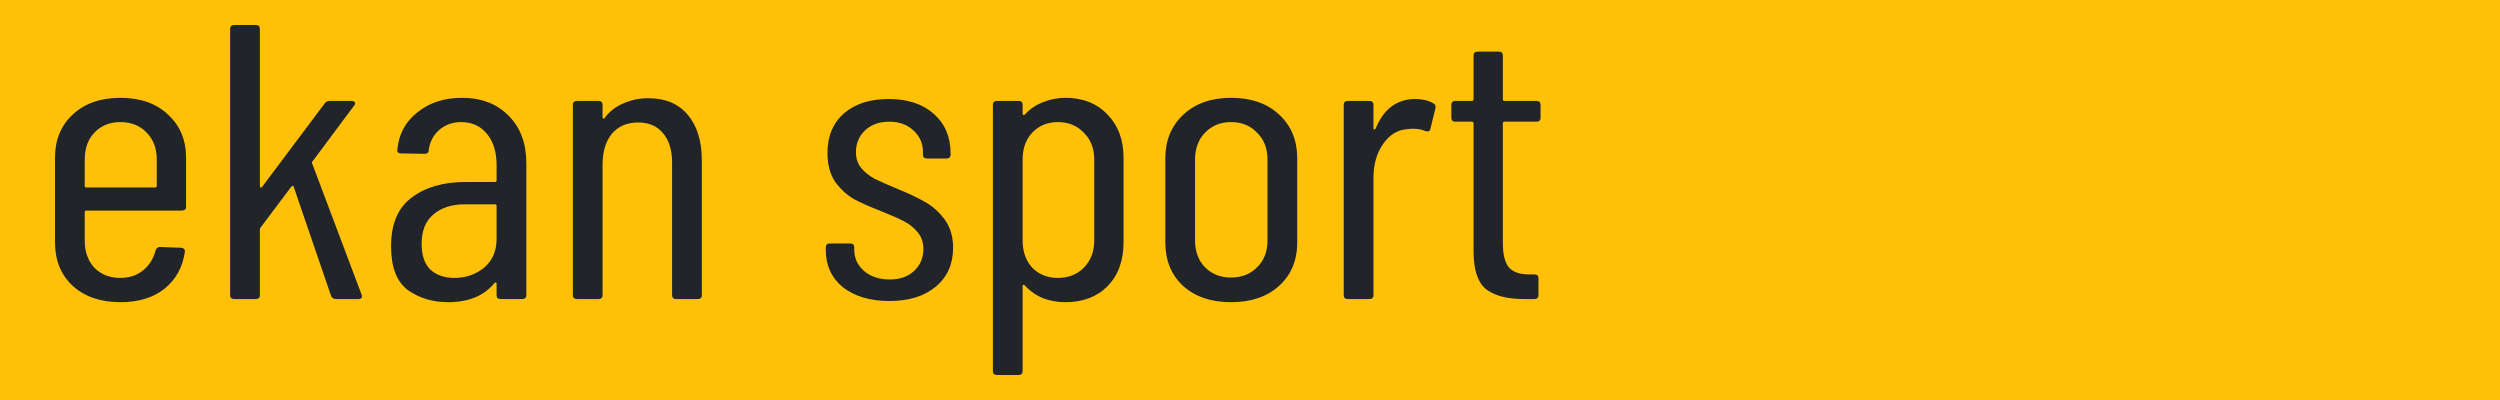 <svg width="500" height="80" viewBox="0 0 500 80" fill="none" xmlns="http://www.w3.org/2000/svg">
    <rect width="500" height="80" fill="#FFC107" />
    <path
        d="M37.215 41.331C37.215 41.853 36.936 42.114 36.378 42.114H17.282C17.058 42.114 16.947 42.218 16.947 42.427V48.143C16.947 50.336 17.589 52.136 18.873 53.546C20.213 54.903 21.944 55.582 24.066 55.582C25.852 55.582 27.36 55.086 28.588 54.094C29.873 53.05 30.71 51.719 31.101 50.101C31.269 49.631 31.576 49.396 32.022 49.396L36.21 49.553C36.434 49.553 36.629 49.631 36.796 49.788C36.964 49.944 37.02 50.153 36.964 50.414C36.517 53.494 35.149 55.947 32.86 57.774C30.627 59.549 27.695 60.436 24.066 60.436C20.101 60.436 16.919 59.34 14.518 57.148C12.173 54.955 11 52.058 11 48.456V31.544C11 27.994 12.173 25.123 14.518 22.931C16.919 20.686 20.101 19.564 24.066 19.564C28.086 19.564 31.269 20.686 33.614 22.931C36.015 25.123 37.215 27.994 37.215 31.544V41.331ZM24.066 24.418C21.944 24.418 20.213 25.123 18.873 26.532C17.589 27.89 16.947 29.691 16.947 31.935V37.181C16.947 37.39 17.058 37.494 17.282 37.494H31.017C31.241 37.494 31.352 37.39 31.352 37.181V31.935C31.352 29.691 30.682 27.89 29.342 26.532C28.002 25.123 26.243 24.418 24.066 24.418ZM46.866 59.81C46.308 59.81 46.028 59.549 46.028 59.027V5.783C46.028 5.261 46.308 5 46.866 5H51.137C51.696 5 51.975 5.261 51.975 5.783V37.26C51.975 37.364 52.031 37.442 52.142 37.494C52.254 37.547 52.338 37.52 52.394 37.416L64.957 20.66C65.18 20.347 65.515 20.19 65.962 20.19H70.317C70.652 20.19 70.876 20.295 70.987 20.503C71.099 20.66 71.043 20.869 70.82 21.13L62.528 32.248C62.361 32.405 62.333 32.562 62.444 32.718L72.327 58.949L72.411 59.262C72.411 59.627 72.16 59.81 71.657 59.81H67.218C66.716 59.81 66.381 59.601 66.213 59.183L58.759 37.416C58.703 37.103 58.536 37.077 58.257 37.338L52.142 45.481C52.031 45.585 51.975 45.716 51.975 45.873V59.027C51.975 59.549 51.696 59.81 51.137 59.81H46.866ZM92.368 19.564C96.276 19.564 99.403 20.764 101.748 23.166C104.093 25.515 105.266 28.673 105.266 32.64V59.027C105.266 59.549 104.987 59.81 104.428 59.81H100.157C99.598 59.81 99.319 59.549 99.319 59.027V56.678C99.319 56.573 99.263 56.521 99.152 56.521C99.096 56.469 99.012 56.495 98.9 56.6C96.835 59.157 93.736 60.436 89.604 60.436C86.533 60.436 83.853 59.627 81.563 58.009C79.33 56.339 78.213 53.415 78.213 49.239C78.213 44.802 79.581 41.566 82.317 39.53C85.053 37.442 88.654 36.398 93.121 36.398H98.984C99.208 36.398 99.319 36.294 99.319 36.085V33.031C99.319 30.421 98.677 28.333 97.393 26.767C96.109 25.201 94.378 24.418 92.2 24.418C90.525 24.418 89.073 24.94 87.845 25.984C86.672 27.028 85.974 28.359 85.751 29.978C85.751 30.5 85.472 30.761 84.913 30.761L80.223 30.682C79.944 30.682 79.721 30.604 79.553 30.447C79.442 30.291 79.414 30.108 79.469 29.899C79.749 26.82 81.089 24.34 83.49 22.461C85.891 20.529 88.85 19.564 92.368 19.564ZM90.86 55.582C93.149 55.582 95.132 54.903 96.807 53.546C98.482 52.136 99.319 50.205 99.319 47.752V41.175C99.319 40.966 99.208 40.861 98.984 40.861H93.038C90.358 40.861 88.236 41.54 86.672 42.897C85.109 44.202 84.327 46.16 84.327 48.77C84.327 51.066 84.913 52.789 86.086 53.937C87.314 55.034 88.906 55.582 90.86 55.582ZM129.645 19.642C133.051 19.642 135.676 20.738 137.518 22.931C139.417 25.123 140.366 28.177 140.366 32.092V59.027C140.366 59.549 140.087 59.81 139.528 59.81H135.257C134.699 59.81 134.419 59.549 134.419 59.027V32.562C134.419 30.004 133.805 28.02 132.577 26.611C131.404 25.201 129.757 24.497 127.635 24.497C125.402 24.497 123.643 25.253 122.359 26.767C121.13 28.281 120.516 30.343 120.516 32.953V59.027C120.516 59.549 120.237 59.81 119.679 59.81H115.407C114.849 59.81 114.57 59.549 114.57 59.027V20.973C114.57 20.451 114.849 20.19 115.407 20.19H119.679C120.237 20.19 120.516 20.451 120.516 20.973V23.479C120.516 23.583 120.572 23.661 120.684 23.714C120.795 23.766 120.879 23.714 120.935 23.557C121.94 22.252 123.196 21.286 124.704 20.66C126.267 19.981 127.914 19.642 129.645 19.642ZM177.89 60.201C174.037 60.201 170.939 59.288 168.593 57.461C166.304 55.582 165.159 53.102 165.159 50.022V49.474C165.159 48.952 165.439 48.691 165.997 48.691H170.017C170.576 48.691 170.855 48.952 170.855 49.474V49.944C170.855 51.614 171.497 53.024 172.781 54.172C174.121 55.321 175.852 55.895 177.974 55.895C179.984 55.895 181.603 55.321 182.832 54.172C184.06 53.024 184.674 51.562 184.674 49.788C184.674 48.43 184.283 47.308 183.502 46.421C182.72 45.481 181.799 44.75 180.738 44.228C179.733 43.706 178.197 43.028 176.131 42.192C173.954 41.357 172.139 40.548 170.687 39.765C169.291 38.93 168.063 37.782 167.002 36.32C165.997 34.806 165.494 32.901 165.494 30.604C165.494 27.263 166.583 24.627 168.761 22.696C170.994 20.764 173.982 19.799 177.723 19.799C181.52 19.799 184.535 20.791 186.768 22.774C189.002 24.758 190.118 27.394 190.118 30.682V30.917C190.118 31.439 189.839 31.7 189.281 31.7H185.428C184.87 31.7 184.591 31.439 184.591 30.917V30.447C184.591 28.673 183.948 27.211 182.664 26.063C181.436 24.914 179.817 24.34 177.806 24.34C175.796 24.34 174.177 24.94 172.949 26.141C171.776 27.289 171.19 28.725 171.19 30.447C171.19 31.7 171.553 32.77 172.279 33.658C173.004 34.493 173.898 35.198 174.959 35.772C176.02 36.294 177.499 36.946 179.398 37.729C181.687 38.669 183.558 39.556 185.009 40.392C186.517 41.227 187.829 42.401 188.946 43.915C190.062 45.429 190.621 47.308 190.621 49.553C190.621 52.789 189.476 55.373 187.187 57.304C184.898 59.236 181.799 60.201 177.89 60.201ZM213.069 19.564C216.587 19.564 219.407 20.686 221.528 22.931C223.65 25.123 224.711 27.994 224.711 31.544V48.456C224.711 52.11 223.65 55.034 221.528 57.226C219.407 59.366 216.587 60.436 213.069 60.436C211.506 60.436 210.026 60.175 208.63 59.653C207.234 59.079 206.006 58.218 204.945 57.069C204.833 56.965 204.722 56.939 204.61 56.991C204.554 57.043 204.526 57.122 204.526 57.226V74.217C204.526 74.739 204.247 75 203.689 75H199.417C198.859 75 198.58 74.739 198.58 74.217V20.973C198.58 20.451 198.859 20.19 199.417 20.19H203.689C204.247 20.19 204.526 20.451 204.526 20.973V22.774C204.526 22.878 204.582 22.957 204.694 23.009C204.805 23.009 204.917 22.957 205.029 22.852C206.034 21.756 207.234 20.947 208.63 20.425C210.082 19.851 211.562 19.564 213.069 19.564ZM218.848 31.935C218.848 29.691 218.15 27.89 216.754 26.532C215.414 25.123 213.683 24.418 211.562 24.418C209.496 24.418 207.793 25.123 206.453 26.532C205.168 27.89 204.526 29.691 204.526 31.935V48.065C204.526 50.309 205.168 52.136 206.453 53.546C207.793 54.903 209.496 55.582 211.562 55.582C213.683 55.582 215.414 54.903 216.754 53.546C218.15 52.136 218.848 50.309 218.848 48.065V31.935ZM246.214 60.436C242.193 60.436 238.983 59.34 236.582 57.148C234.237 54.955 233.064 52.058 233.064 48.456V31.622C233.064 28.072 234.265 25.175 236.666 22.931C239.067 20.686 242.249 19.564 246.214 19.564C250.234 19.564 253.444 20.686 255.845 22.931C258.246 25.175 259.447 28.072 259.447 31.622V48.456C259.447 52.058 258.246 54.955 255.845 57.148C253.444 59.34 250.234 60.436 246.214 60.436ZM246.214 55.503C248.335 55.503 250.066 54.825 251.406 53.468C252.802 52.11 253.5 50.309 253.5 48.065V31.935C253.5 29.691 252.802 27.89 251.406 26.532C250.066 25.123 248.335 24.418 246.214 24.418C244.092 24.418 242.361 25.123 241.021 26.532C239.681 27.89 239.011 29.691 239.011 31.935V48.065C239.011 50.309 239.681 52.11 241.021 53.468C242.361 54.825 244.092 55.503 246.214 55.503ZM283.069 19.799C284.465 19.799 285.666 20.086 286.671 20.66C287.061 20.869 287.201 21.208 287.089 21.678L286.084 25.749C286.029 26.219 285.693 26.376 285.079 26.219C284.409 25.906 283.572 25.749 282.567 25.749C282.12 25.749 281.785 25.776 281.562 25.828C279.551 25.932 277.904 26.924 276.62 28.803C275.336 30.63 274.694 32.875 274.694 35.537V59.027C274.694 59.549 274.415 59.81 273.856 59.81H269.585C269.026 59.81 268.747 59.549 268.747 59.027V20.973C268.747 20.451 269.026 20.19 269.585 20.19H273.856C274.415 20.19 274.694 20.451 274.694 20.973V25.671C274.694 25.828 274.722 25.906 274.777 25.906C274.889 25.906 275.001 25.854 275.113 25.749C276.732 21.782 279.384 19.799 283.069 19.799ZM308.111 23.557C308.111 24.079 307.832 24.34 307.274 24.34H300.908C300.685 24.34 300.573 24.444 300.573 24.653V48.613C300.573 51.014 301.02 52.685 301.913 53.624C302.807 54.512 304.175 54.929 306.017 54.877H306.855C307.413 54.877 307.692 55.138 307.692 55.66V59.027C307.692 59.549 307.413 59.81 306.855 59.81H304.761C301.467 59.81 298.954 59.157 297.223 57.852C295.548 56.495 294.71 53.964 294.71 50.257V24.653C294.71 24.444 294.599 24.34 294.375 24.34H291.109C290.551 24.34 290.271 24.079 290.271 23.557V20.973C290.271 20.451 290.551 20.19 291.109 20.19H294.375C294.599 20.19 294.71 20.086 294.71 19.877V11.107C294.71 10.585 294.99 10.324 295.548 10.324H299.736C300.294 10.324 300.573 10.585 300.573 11.107V19.877C300.573 20.086 300.685 20.19 300.908 20.19H307.274C307.832 20.19 308.111 20.451 308.111 20.973V23.557Z"
        fill="#212529" />
</svg>
